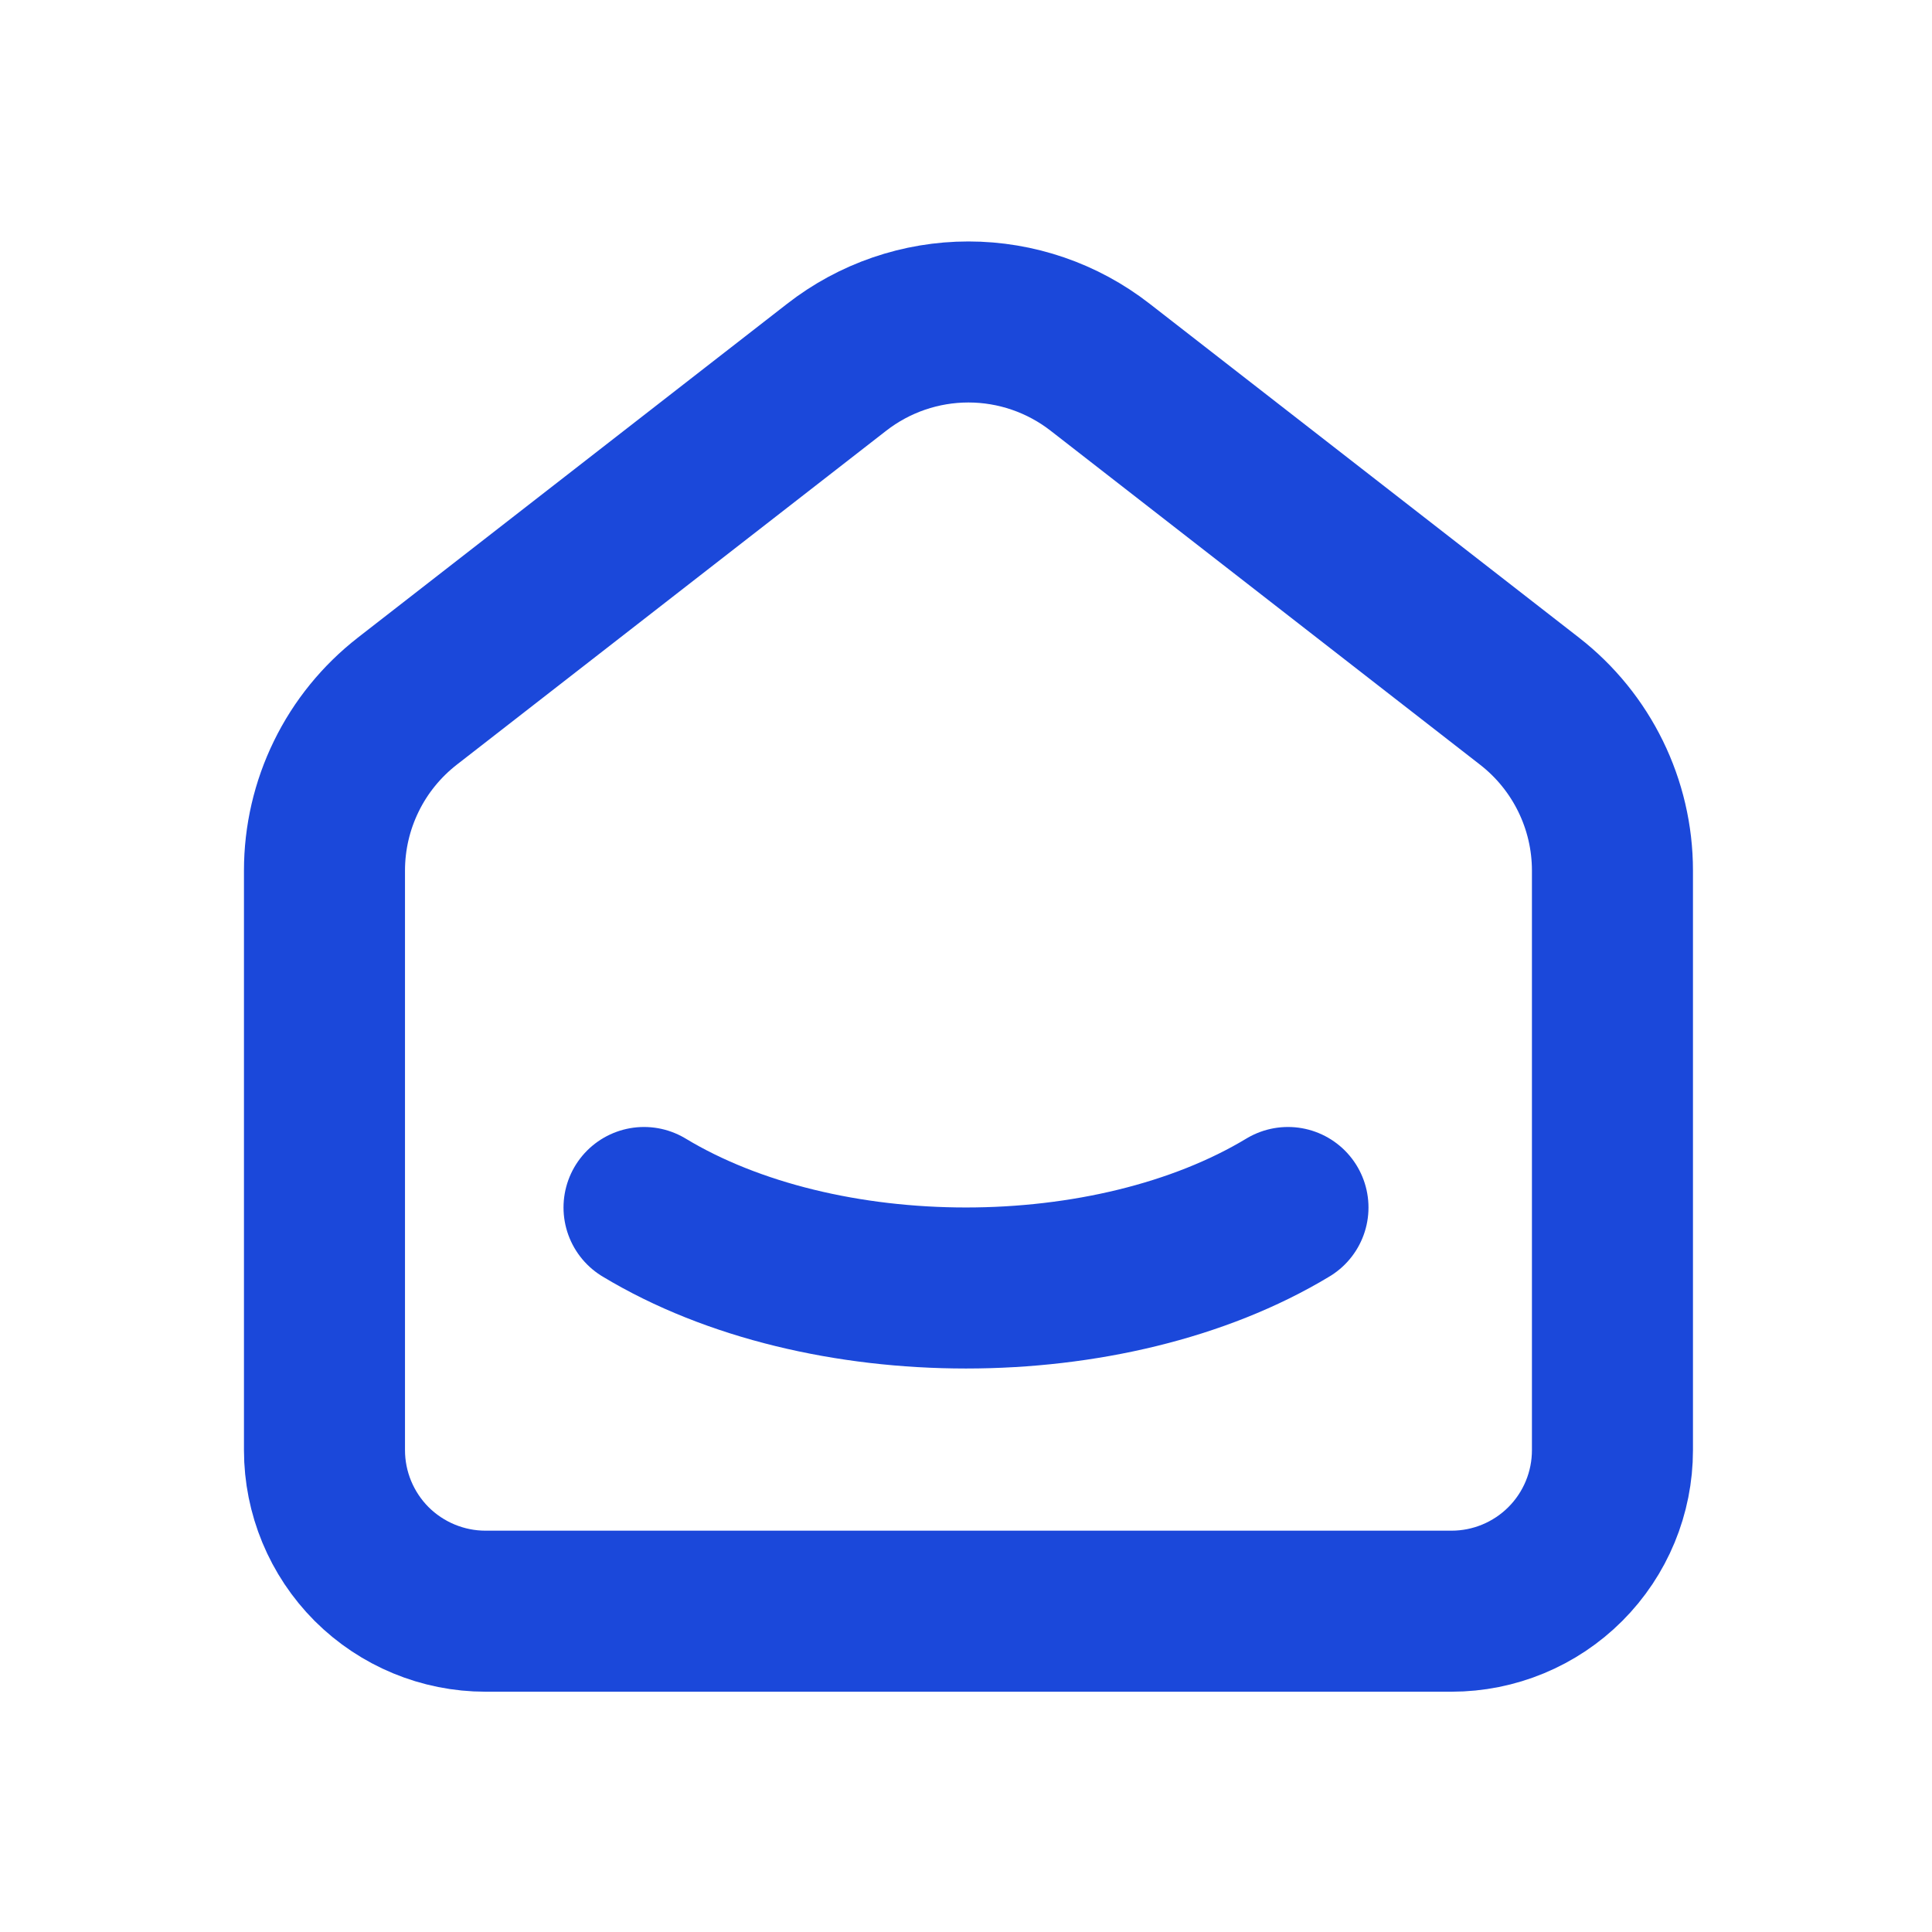 <svg width="20" height="20" viewBox="0 0 20 20" fill="none" xmlns="http://www.w3.org/2000/svg">
<path d="M15.833 7.258L11.389 3.802C10.999 3.498 10.519 3.333 10.025 3.333C9.531 3.333 9.051 3.498 8.661 3.802L4.217 7.258C3.95 7.466 3.733 7.732 3.585 8.036C3.436 8.34 3.359 8.674 3.359 9.012V15.012C3.359 15.454 3.535 15.878 3.847 16.191C4.16 16.503 4.584 16.679 5.026 16.679H15.026C15.468 16.679 15.892 16.503 16.204 16.191C16.517 15.878 16.692 15.454 16.692 15.012V9.012C16.692 8.327 16.375 7.679 15.833 7.258Z" stroke="#1B48DA" stroke-width="1.667" stroke-linecap="round" stroke-linejoin="round"/>
<path d="M13.333 12.5C11.492 13.611 8.507 13.611 6.667 12.5" stroke="#1B48DA" stroke-width="1.667" stroke-linecap="round" stroke-linejoin="round"/>
</svg>
